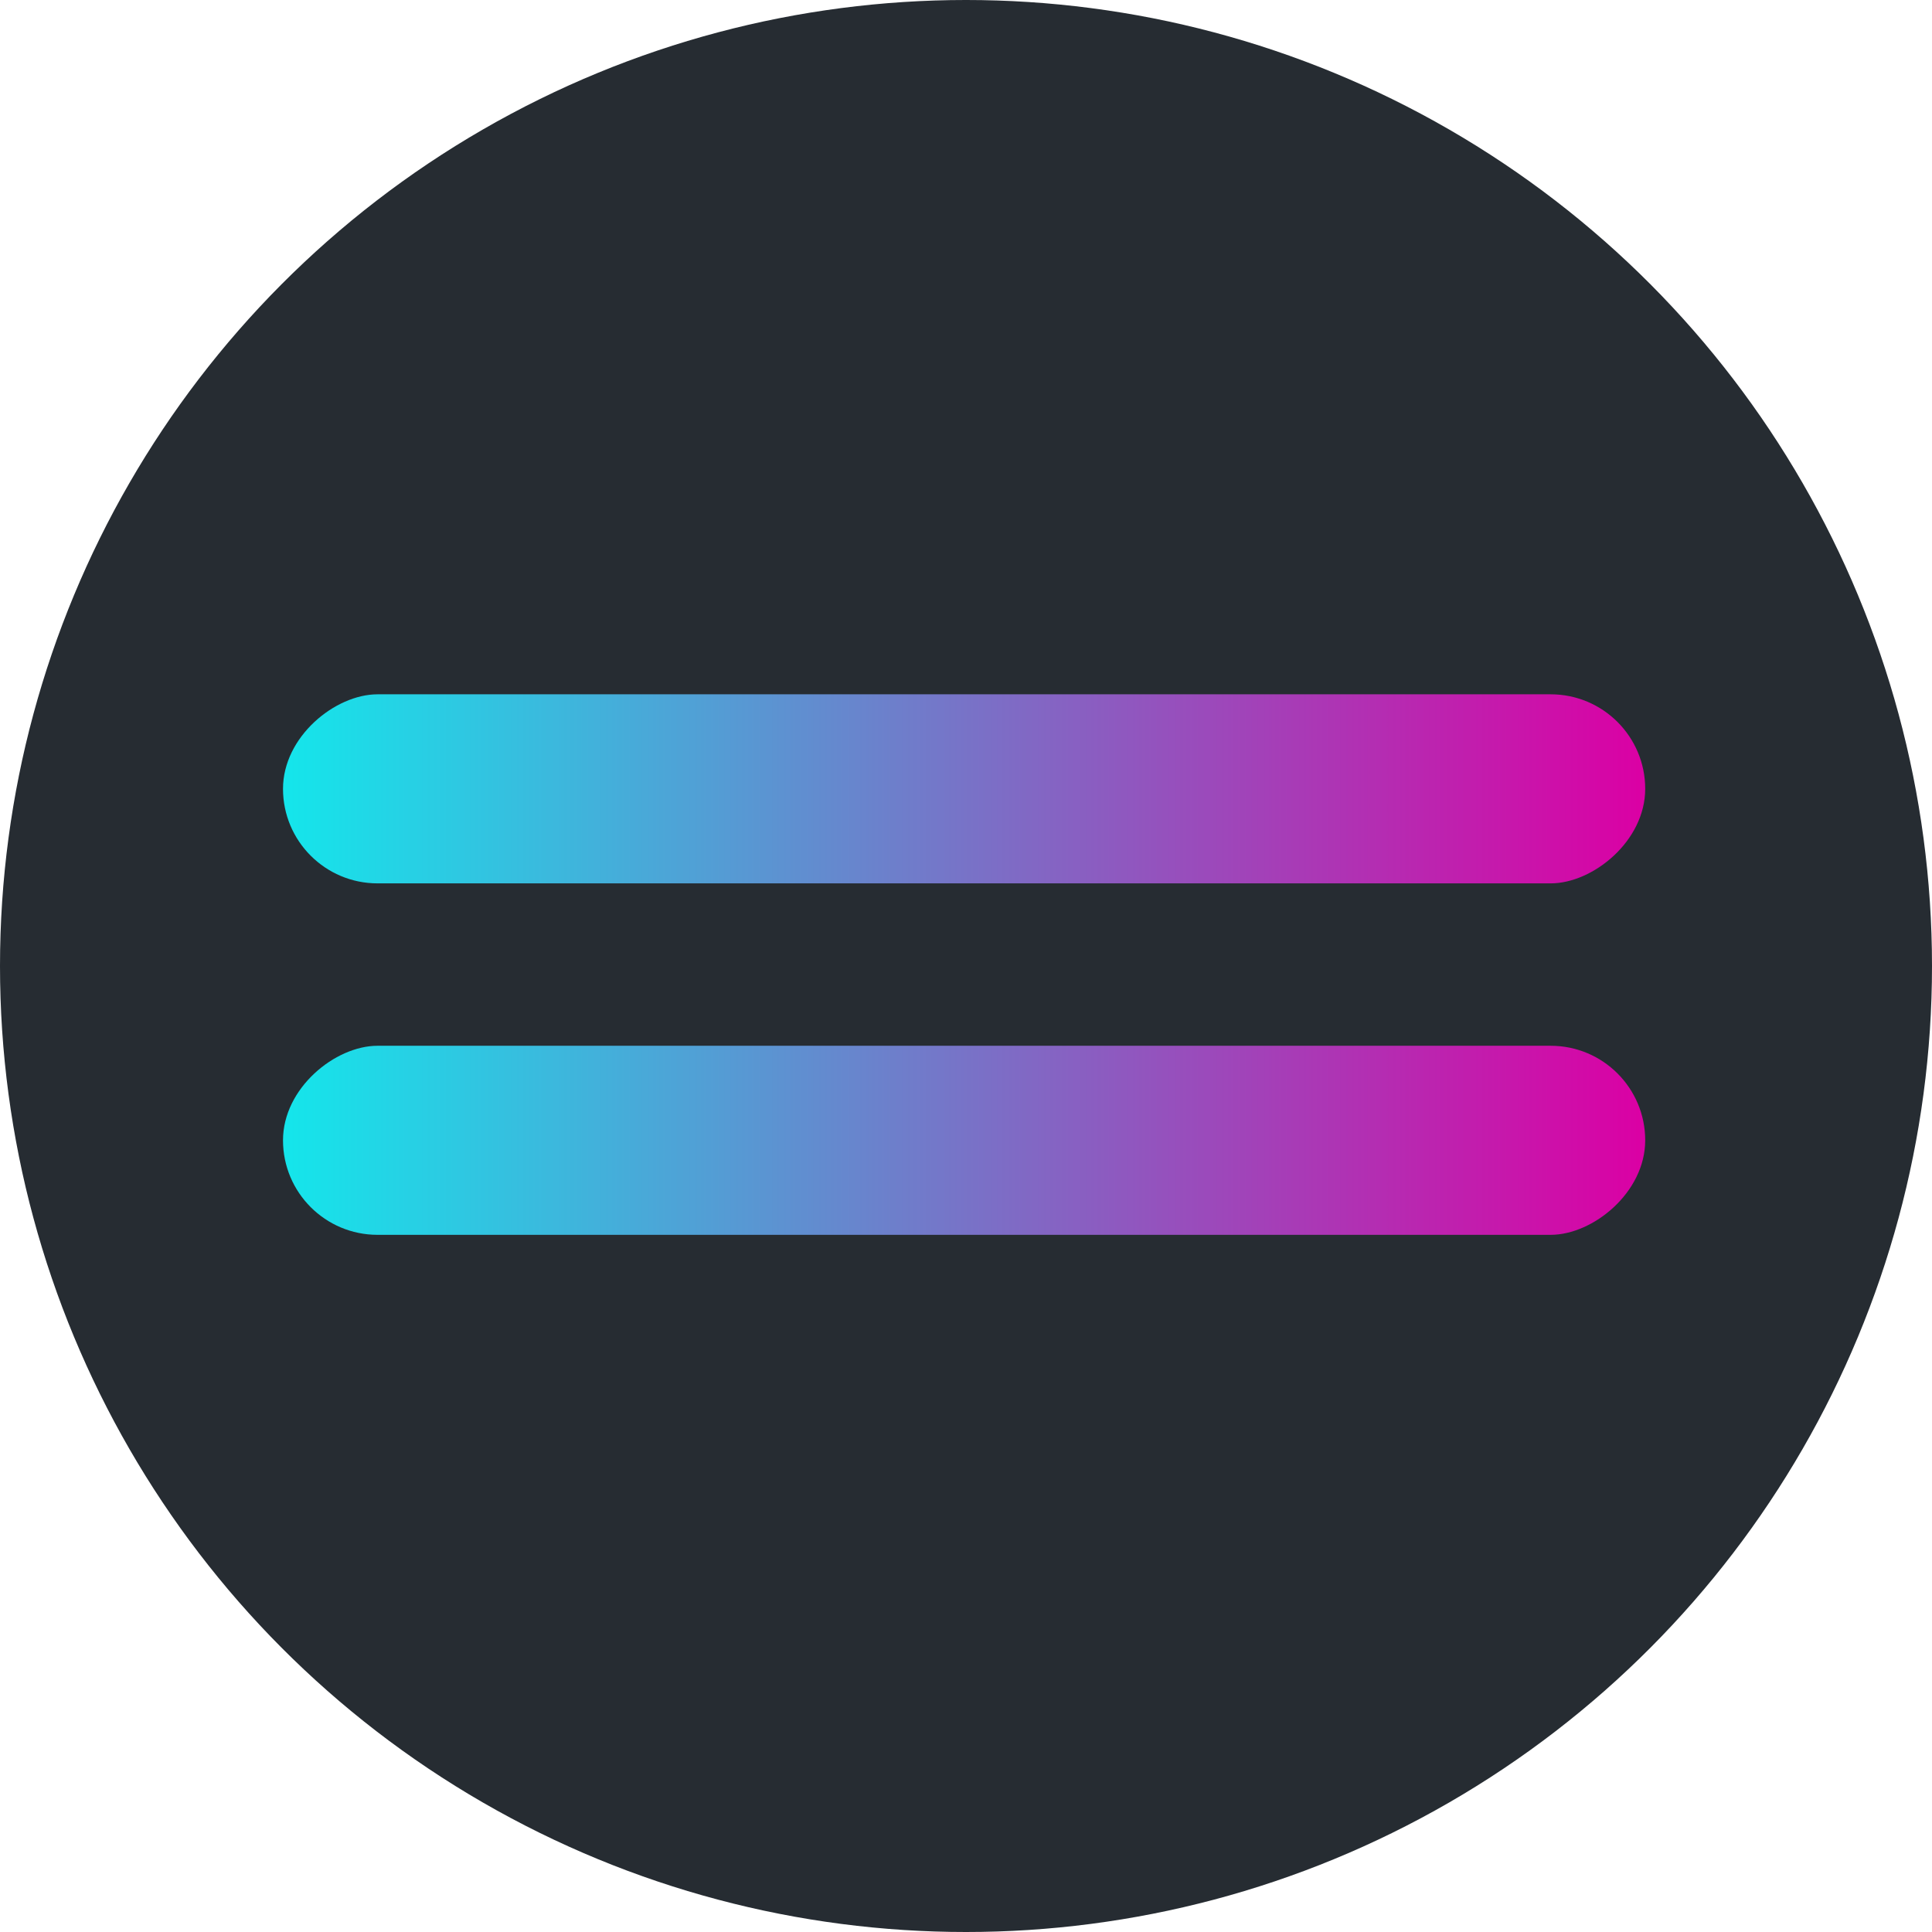 <svg width="129" height="129" viewBox="0 0 129 129" fill="none" xmlns="http://www.w3.org/2000/svg">
<circle cx="64.5" cy="64.5" r="64.5" fill="#262C32"/>
<rect x="18.896" y="82.45" width="12.624" height="90.955" rx="6.312" transform="rotate(-90 18.896 82.45)" fill="url(#paint0_linear_407_49)"/>
<rect x="18.896" y="58.983" width="12.624" height="90.955" rx="6.312" transform="rotate(-90 18.896 58.983)" fill="url(#paint1_linear_407_49)"/>
<defs>
<linearGradient id="paint0_linear_407_49" x1="25.208" y1="82.45" x2="25.208" y2="173.405" gradientUnits="userSpaceOnUse">
<stop stop-color="#14E6EB"/>
<stop offset="1" stop-color="#DB00A4"/>
</linearGradient>
<linearGradient id="paint1_linear_407_49" x1="25.208" y1="58.983" x2="25.208" y2="149.938" gradientUnits="userSpaceOnUse">
<stop stop-color="#14E6EB"/>
<stop offset="1" stop-color="#DB00A4"/>
</linearGradient>
</defs>
</svg>
